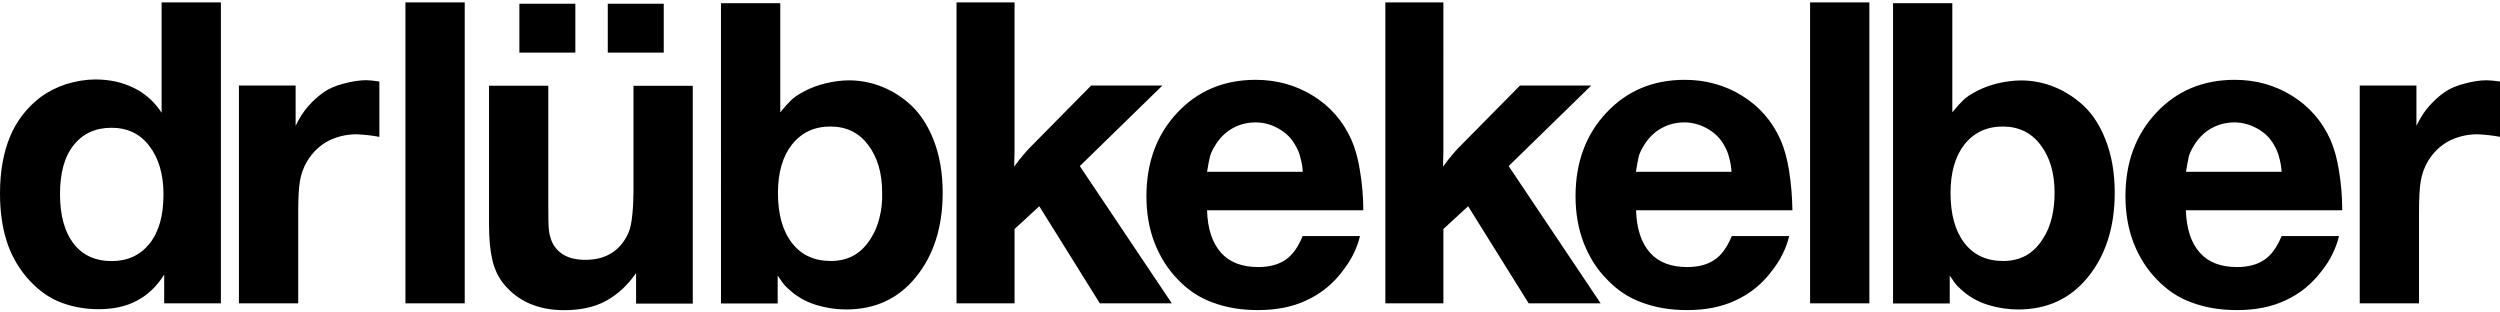 <svg class="logos_image" width="280" height="35" viewBox="0 0 280 35" xmlns="http://www.w3.org/2000/svg">
                                    <path d="M45.41,0.27h6.64v33.7h-6.64V0.27z M70.95,21.7h-0.01c0,0.98-0.06,1.96-0.19,2.94c-0.1,0.73-0.27,1.31-0.52,1.76 c-0.47,0.92-1.11,1.59-1.9,2.04s-1.71,0.66-2.75,0.66c-1.02,0-1.83-0.19-2.47-0.57c-0.66-0.41-1.12-0.97-1.37-1.65 c-0.17-0.45-0.25-0.88-0.28-1.32c-0.04-0.38-0.05-1.2-0.05-2.46V9.6h-6.64v15.48c0,1.67,0.13,3.03,0.38,4.07 c0.25,1.04,0.67,1.92,1.27,2.65c0.76,0.94,1.71,1.67,2.84,2.18c1.17,0.51,2.48,0.76,3.93,0.76c1.79,0,3.33-0.33,4.59-0.99 c1.36-0.73,2.51-1.78,3.46-3.17v3.42h6.35V9.61h-6.64V21.7z M104.54,15.62c0.7,1.77,1.04,3.75,1.04,5.96c0,3.87-1.02,7.04-3.03,9.49 c-1.95,2.39-4.54,3.59-7.79,3.59c-1.13,0-2.21-0.17-3.26-0.48c-0.98-0.29-1.86-0.74-2.65-1.35c-0.38-0.32-0.69-0.59-0.9-0.81 c-0.17-0.17-0.45-0.55-0.85-1.16v3.13h-6.35V0.36h6.64v12.22c0.5-0.62,0.93-1.09,1.27-1.41c0.34-0.32,0.85-0.65,1.51-0.99 c0.62-0.33,1.39-0.62,2.27-0.84C93.39,9.11,94.27,9,95.1,9c1.15,0,2.28,0.2,3.41,0.61c1.11,0.41,2.11,0.99,3.03,1.74 C102.82,12.38,103.82,13.81,104.54,15.62z M98.8,21.56c0-2.2-0.53-3.98-1.6-5.37c-1.03-1.35-2.43-2.02-4.2-2.02 c-1.79,0-3.23,0.67-4.3,2.02c-1.04,1.32-1.57,3.13-1.57,5.42c0,2.38,0.52,4.25,1.57,5.6c1.04,1.35,2.49,2.02,4.35,2.02 c0.95,0,1.81-0.2,2.56-0.61c0.73-0.41,1.36-1.03,1.9-1.88c0.45-0.69,0.78-1.48,0.99-2.35C98.73,23.51,98.83,22.57,98.8,21.56z M74.34,0.42h-6.27v5.47h6.27V0.42z M64.44,0.42h-6.27v5.47h6.27V0.42z M18.1,0.27h6.64v33.7h-6.35v-3.21 c-0.83,1.32-1.86,2.3-3.12,2.95c-1.16,0.61-2.57,0.92-4.24,0.92c-1.65,0-3.18-0.31-4.57-0.9C5.18,33.17,4,32.25,2.93,30.99 c-1.01-1.21-1.74-2.56-2.21-4.07S0,23.66,0,21.67c0-2.46,0.38-4.58,1.13-6.38s1.91-3.27,3.45-4.44c0.83-0.6,1.77-1.08,2.84-1.43 c1.13-0.34,2.21-0.52,3.26-0.52c1.62,0,3.05,0.32,4.35,0.97c1.26,0.62,2.28,1.54,3.07,2.76h0V0.27z M18.31,21.78 c0-2.25-0.53-4.07-1.6-5.45c-1.03-1.35-2.44-2.02-4.24-2.02c-1.78,0-3.21,0.66-4.24,1.97c-1.02,1.29-1.51,3.11-1.51,5.45 c0,2.38,0.51,4.23,1.51,5.54c1.01,1.31,2.43,1.97,4.29,1.97c1.78,0,3.19-0.66,4.24-1.97C17.81,25.95,18.31,24.12,18.31,21.78z M38.47,9.37c-0.85,0.22-1.59,0.53-2.21,0.95c-0.66,0.48-1.25,1.01-1.74,1.58c-0.51,0.57-0.98,1.3-1.41,2.19V9.58h-6.35v24.39h6.64 V23.75c0-1.51,0.06-2.66,0.19-3.45c0.13-0.79,0.39-1.53,0.8-2.23c0.6-0.98,1.36-1.72,2.27-2.23c1.01-0.53,2.1-0.8,3.27-0.8 c0.88,0.04,1.73,0.13,2.56,0.29V9.13c-0.66-0.1-1.16-0.15-1.51-0.15C40.26,8.99,39.42,9.11,38.47,9.37z M152.69,23.55h-17.5 c0.06,2.07,0.59,3.67,1.57,4.76c0.95,1.07,2.34,1.6,4.17,1.6c1.22,0,2.24-0.27,3.03-0.8c0.79-0.53,1.44-1.43,1.93-2.67h6.43 c-0.18,0.73-0.43,1.41-0.75,2.04c-0.29,0.6-0.69,1.21-1.18,1.85c-1.08,1.45-2.43,2.56-4.07,3.31c-1.54,0.73-3.36,1.09-5.43,1.09 c-1.87,0-3.55-0.28-5.07-0.85c-1.48-0.53-2.79-1.4-3.92-2.6c-1.09-1.11-1.96-2.47-2.6-4.11c-0.61-1.58-0.9-3.31-0.9-5.19 c0-3.78,1.15-6.9,3.45-9.35c2.3-2.46,5.23-3.69,8.79-3.69c2.35,0,4.51,0.6,6.43,1.79s3.36,2.84,4.3,4.95 c0.41,0.94,0.73,2.07,0.94,3.4C152.56,20.57,152.69,22.07,152.69,23.55z M145.91,19.24c-0.03-0.56-0.13-1.11-0.28-1.64 c-0.1-0.43-0.29-0.89-0.57-1.36c-0.41-0.75-1.02-1.36-1.85-1.83c-0.81-0.46-1.67-0.7-2.56-0.7c-0.92,0-1.76,0.2-2.51,0.61 c-0.73,0.38-1.36,0.95-1.9,1.74c-0.34,0.53-0.59,1.01-0.71,1.41c-0.1,0.41-0.22,1.01-0.34,1.77H145.91z M130.19,9.58h-7.98 l-6.92,7.01c-0.13,0.13-0.37,0.39-0.71,0.8c-0.22,0.25-0.56,0.67-0.99,1.27l0.04-1.79V0.27h-6.5v33.7h6.5v-8.32l2.77-2.55 l6.78,10.87h8.06l-10.3-15.37L130.19,9.58z M235.81,15.62c0.7,1.77,1.04,3.75,1.04,5.96c0,3.87-1.02,7.04-3.03,9.49 c-1.95,2.39-4.54,3.59-7.79,3.59c-1.13,0-2.21-0.17-3.26-0.48c-0.98-0.29-1.86-0.74-2.65-1.35c-0.38-0.32-0.69-0.59-0.9-0.81 c-0.17-0.17-0.45-0.55-0.85-1.16v3.13h-6.35V0.36h6.64v12.22c0.5-0.62,0.93-1.09,1.27-1.41c0.34-0.32,0.85-0.65,1.51-0.99 c0.64-0.33,1.39-0.62,2.28-0.84c0.94-0.22,1.83-0.33,2.65-0.33c1.15,0,2.28,0.2,3.41,0.61c1.11,0.41,2.11,0.99,3.03,1.74 C234.11,12.38,235.1,13.81,235.81,15.62z M230.11,21.56c0-2.2-0.53-3.98-1.6-5.37c-1.03-1.35-2.44-2.02-4.2-2.02 c-1.79,0-3.23,0.67-4.3,2.02c-1.03,1.32-1.55,3.13-1.55,5.42c0,2.38,0.51,4.25,1.55,5.6c1.04,1.35,2.49,2.02,4.35,2.02 c0.94,0,1.79-0.2,2.55-0.61c0.73-0.41,1.36-1.03,1.9-1.88c0.45-0.69,0.78-1.48,0.99-2.35C230.01,23.51,230.12,22.57,230.11,21.56z M262.33,23.55h-17.51c0.06,2.07,0.59,3.67,1.57,4.76c0.95,1.07,2.34,1.6,4.17,1.6c1.23,0,2.24-0.27,3.03-0.8 c0.79-0.52,1.44-1.43,1.95-2.67h6.43c-0.18,0.73-0.43,1.41-0.75,2.04c-0.28,0.6-0.67,1.21-1.18,1.85c-1.08,1.45-2.43,2.56-4.07,3.31 c-1.54,0.73-3.36,1.09-5.43,1.09c-1.87,0-3.55-0.28-5.07-0.85c-1.48-0.53-2.79-1.4-3.92-2.6c-1.09-1.11-1.96-2.47-2.6-4.11 c-0.6-1.58-0.9-3.31-0.9-5.19c0-3.78,1.15-6.9,3.45-9.35c2.3-2.46,5.23-3.69,8.79-3.69c2.37,0,4.51,0.6,6.43,1.79 c1.92,1.2,3.36,2.84,4.3,4.95c0.41,0.94,0.73,2.07,0.94,3.4C262.21,20.58,262.33,22.07,262.33,23.55z M255.54,19.24 c-0.03-0.56-0.13-1.11-0.28-1.64c-0.1-0.43-0.29-0.89-0.57-1.36c-0.41-0.75-1.02-1.36-1.85-1.83c-0.83-0.46-1.68-0.7-2.56-0.7 c-0.92,0-1.74,0.2-2.51,0.61c-0.73,0.38-1.36,0.95-1.9,1.74c-0.34,0.53-0.59,1.01-0.71,1.41c-0.09,0.4-0.2,0.99-0.33,1.77h0v0.01 c0,0,0-0.01,0-0.01H255.54z M178.22,9.58h-7.98l-6.92,7.01c-0.13,0.13-0.37,0.39-0.71,0.8c-0.22,0.25-0.55,0.67-0.99,1.27l0.04-1.79 v-2.04V0.27h-6.5v33.7h6.5v-8.32l2.77-2.55l6.78,10.87h8.06l-10.3-15.37L178.22,9.58z M278.49,8.99c-0.73,0-1.55,0.13-2.49,0.38 c-0.85,0.22-1.59,0.53-2.21,0.95c-0.66,0.48-1.25,1.01-1.74,1.58c-0.51,0.57-0.98,1.3-1.41,2.19V9.58h-6.35v24.39h6.64V23.75 c0-1.51,0.06-2.66,0.19-3.45c0.13-0.79,0.39-1.53,0.8-2.23c0.6-0.98,1.35-1.72,2.27-2.23c1.01-0.53,2.1-0.8,3.27-0.8 c0.88,0.04,1.73,0.13,2.56,0.29V9.13C279.34,9.04,278.84,8.99,278.49,8.99z M202.73,33.97h6.64V0.27h-6.64V33.97z M200.75,23.55 h-17.51c0.06,2.07,0.59,3.67,1.57,4.76c0.95,1.07,2.34,1.6,4.17,1.6c1.23,0,2.24-0.27,3.03-0.8c0.79-0.52,1.44-1.43,1.95-2.67h6.43 c-0.18,0.73-0.43,1.41-0.75,2.04c-0.28,0.6-0.69,1.21-1.18,1.85c-1.08,1.45-2.43,2.56-4.07,3.31c-1.54,0.73-3.36,1.09-5.43,1.09 c-1.87,0-3.55-0.28-5.07-0.85c-1.48-0.53-2.79-1.4-3.92-2.6c-1.11-1.11-1.97-2.47-2.61-4.11c-0.6-1.58-0.9-3.31-0.9-5.19 c0-3.78,1.15-6.9,3.45-9.35c2.3-2.46,5.23-3.69,8.79-3.69c2.35,0,4.51,0.6,6.43,1.79s3.36,2.84,4.3,4.95 c0.41,0.94,0.73,2.07,0.94,3.4C200.61,20.58,200.73,22.07,200.75,23.55z M193.93,19.24c-0.03-0.56-0.13-1.11-0.28-1.64 c-0.1-0.43-0.29-0.89-0.57-1.36c-0.41-0.75-1.02-1.36-1.85-1.83c-0.81-0.46-1.68-0.7-2.56-0.7c-0.92,0-1.76,0.2-2.51,0.61 c-0.73,0.38-1.36,0.95-1.9,1.74c-0.34,0.53-0.59,1.01-0.71,1.41c-0.09,0.4-0.2,0.99-0.33,1.77h0v0.01c0,0,0-0.01,0-0.01H193.93z"></path>
                                </svg>